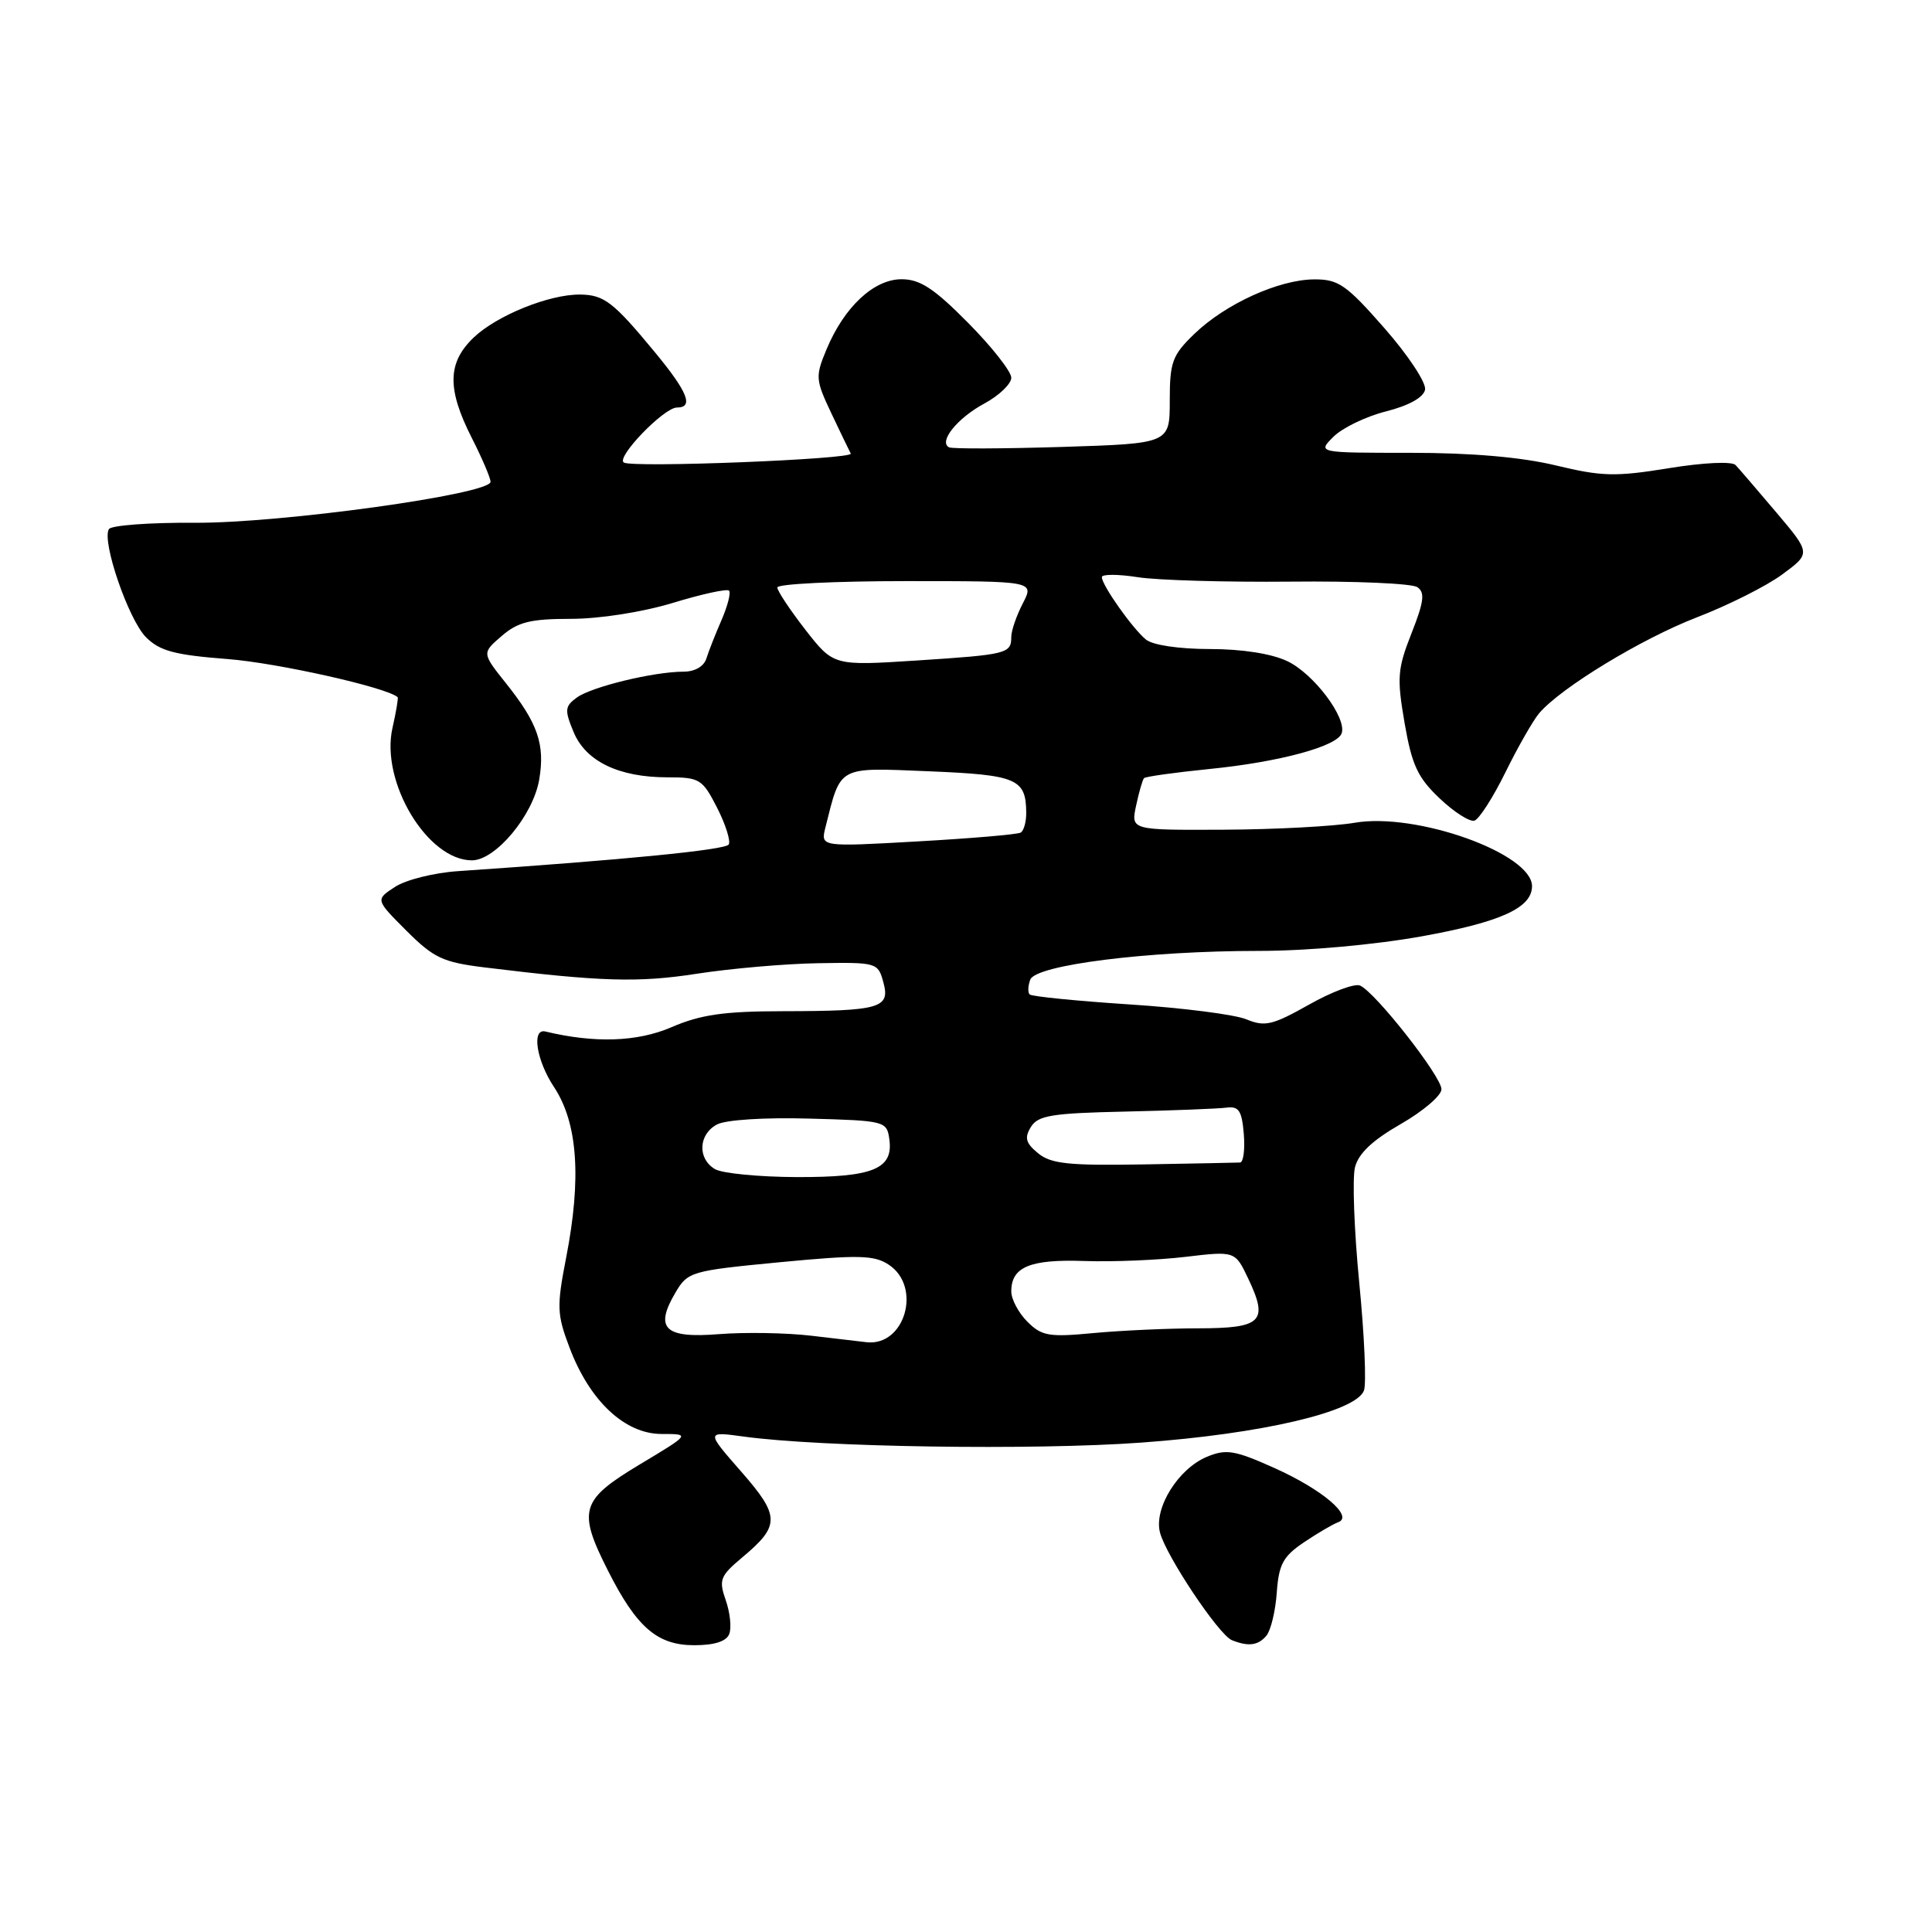 <?xml version="1.0" encoding="UTF-8" standalone="no"?>
<!DOCTYPE svg PUBLIC "-//W3C//DTD SVG 1.1//EN" "http://www.w3.org/Graphics/SVG/1.1/DTD/svg11.dtd" >
<svg xmlns="http://www.w3.org/2000/svg" xmlns:xlink="http://www.w3.org/1999/xlink" version="1.1" viewBox="0 0 256 256">
 <g >
 <path fill="currentColor"
d=" M 96.63 216.51 C 96.95 215.69 96.74 213.69 96.17 212.05 C 95.22 209.34 95.42 208.83 98.31 206.40 C 103.40 202.15 103.39 200.91 98.19 194.97 C 93.55 189.67 93.55 189.67 98.53 190.35 C 108.72 191.76 136.98 192.19 151.25 191.15 C 167.15 190.00 179.65 187.08 180.73 184.26 C 181.07 183.37 180.79 176.95 180.11 169.99 C 179.43 163.04 179.18 156.15 179.54 154.68 C 180.00 152.84 181.87 151.08 185.61 148.94 C 188.57 147.24 191.00 145.17 191.00 144.33 C 191.00 142.63 182.22 131.45 180.21 130.59 C 179.50 130.28 176.45 131.42 173.43 133.13 C 168.61 135.84 167.61 136.08 165.16 135.07 C 163.63 134.43 156.65 133.54 149.65 133.09 C 142.65 132.63 136.71 132.04 136.44 131.77 C 136.17 131.51 136.21 130.62 136.52 129.80 C 137.27 127.86 152.05 126.00 166.77 126.00 C 173.19 126.00 182.08 125.20 188.44 124.06 C 198.88 122.17 203.00 120.29 203.00 117.42 C 203.00 113.09 187.66 107.61 179.50 109.02 C 176.75 109.49 168.95 109.91 162.17 109.94 C 149.84 110.00 149.84 110.00 150.54 106.75 C 150.92 104.96 151.39 103.33 151.59 103.11 C 151.78 102.90 155.67 102.36 160.22 101.90 C 169.49 100.98 177.20 98.90 177.78 97.16 C 178.47 95.10 174.06 89.26 170.58 87.61 C 168.49 86.61 164.56 86.00 160.29 86.00 C 156.25 86.00 152.74 85.48 151.85 84.75 C 150.07 83.30 146.00 77.54 146.00 76.47 C 146.00 76.07 148.14 76.07 150.75 76.48 C 153.36 76.89 162.47 77.15 171.00 77.07 C 179.53 76.98 187.08 77.31 187.80 77.80 C 188.84 78.50 188.69 79.72 187.03 83.92 C 185.17 88.64 185.08 89.81 186.12 95.83 C 187.08 101.38 187.86 103.05 190.76 105.79 C 192.67 107.61 194.75 108.93 195.37 108.74 C 195.99 108.55 197.85 105.65 199.50 102.29 C 201.15 98.94 203.16 95.43 203.96 94.49 C 206.88 91.09 217.52 84.63 224.85 81.80 C 228.98 80.21 234.06 77.66 236.15 76.12 C 239.95 73.32 239.95 73.32 235.38 67.91 C 232.86 64.94 230.43 62.10 229.97 61.62 C 229.49 61.11 225.72 61.29 221.11 62.04 C 214.06 63.19 212.24 63.14 206.15 61.67 C 201.59 60.57 194.98 60.00 186.88 60.00 C 174.56 60.00 174.56 60.00 176.69 57.87 C 177.86 56.70 181.00 55.18 183.66 54.51 C 186.69 53.74 188.62 52.67 188.83 51.63 C 189.00 50.72 186.59 47.07 183.45 43.49 C 178.39 37.72 177.35 37.00 174.13 37.02 C 169.44 37.05 162.37 40.27 158.25 44.25 C 155.33 47.07 155.00 47.97 155.00 53.08 C 155.00 58.77 155.00 58.77 140.75 59.22 C 132.91 59.46 126.16 59.49 125.75 59.27 C 124.33 58.53 126.86 55.39 130.43 53.47 C 132.39 52.41 134.00 50.87 134.00 50.05 C 134.00 49.23 131.43 45.96 128.28 42.78 C 123.77 38.22 121.91 37.00 119.47 37.00 C 115.79 37.00 111.87 40.66 109.52 46.29 C 108.02 49.89 108.05 50.31 110.17 54.79 C 111.40 57.38 112.55 59.77 112.73 60.10 C 113.15 60.85 83.82 62.01 82.66 61.29 C 81.58 60.63 87.97 54.00 89.70 54.00 C 91.96 54.00 91.13 51.94 86.75 46.64 C 81.28 40.02 80.05 39.07 76.88 39.03 C 72.80 38.98 65.82 41.80 62.76 44.73 C 59.28 48.06 59.22 51.52 62.50 58.00 C 63.88 60.71 65.00 63.34 65.00 63.84 C 65.00 65.49 37.13 69.35 25.75 69.27 C 19.83 69.23 14.74 69.61 14.43 70.11 C 13.45 71.70 17.02 82.11 19.35 84.44 C 21.17 86.26 23.15 86.79 30.18 87.33 C 36.76 87.84 51.23 91.08 52.69 92.38 C 52.80 92.48 52.49 94.32 52.00 96.48 C 50.40 103.61 56.64 114.00 62.53 114.00 C 65.67 114.00 70.65 108.02 71.45 103.29 C 72.24 98.63 71.26 95.81 67.03 90.52 C 63.85 86.53 63.85 86.53 66.48 84.27 C 68.63 82.41 70.30 82.00 75.65 82.00 C 79.45 82.00 85.11 81.11 89.15 79.89 C 92.97 78.72 96.33 77.99 96.60 78.26 C 96.87 78.53 96.42 80.27 95.62 82.13 C 94.81 83.98 93.90 86.29 93.60 87.25 C 93.28 88.30 92.07 89.00 90.58 89.00 C 86.64 89.00 78.39 91.00 76.43 92.43 C 74.84 93.59 74.79 94.08 76.00 96.99 C 77.61 100.88 81.99 103.00 88.45 103.00 C 92.71 103.00 93.07 103.22 95.02 107.03 C 96.15 109.25 96.84 111.44 96.56 111.90 C 96.12 112.62 82.65 113.94 60.71 115.43 C 57.53 115.64 53.76 116.58 52.34 117.52 C 49.74 119.21 49.74 119.21 53.85 123.32 C 57.47 126.94 58.68 127.51 64.23 128.19 C 79.63 130.08 84.59 130.23 92.37 129.02 C 96.84 128.33 104.06 127.70 108.41 127.63 C 116.18 127.50 116.34 127.55 117.05 130.16 C 117.99 133.58 116.64 133.97 103.69 133.99 C 95.93 134.00 92.84 134.44 88.95 136.12 C 84.44 138.06 78.80 138.25 72.27 136.68 C 70.41 136.23 71.07 140.51 73.41 144.04 C 76.55 148.79 77.07 156.10 75.02 166.63 C 73.75 173.16 73.79 174.16 75.49 178.63 C 78.16 185.66 82.80 190.00 87.65 190.01 C 91.50 190.01 91.50 190.01 84.75 194.06 C 76.91 198.77 76.51 200.12 80.58 208.16 C 84.37 215.65 87.10 218.00 91.99 218.00 C 94.67 218.00 96.26 217.49 96.63 216.51 Z  M 167.81 216.73 C 168.39 216.03 169.01 213.46 169.18 211.01 C 169.45 207.27 170.02 206.22 172.80 204.35 C 174.61 203.13 176.64 201.95 177.30 201.71 C 179.44 200.96 175.24 197.38 168.87 194.52 C 163.61 192.16 162.48 191.97 159.93 193.03 C 156.12 194.61 152.88 199.82 153.70 203.05 C 154.47 206.10 161.50 216.64 163.23 217.33 C 165.42 218.21 166.72 218.04 167.81 216.73 Z  M 107.50 176.99 C 104.20 176.60 98.70 176.51 95.27 176.78 C 88.06 177.36 86.68 176.04 89.51 171.26 C 91.14 168.50 91.57 168.38 103.34 167.25 C 113.74 166.26 115.82 166.30 117.75 167.57 C 122.19 170.48 119.93 178.42 114.82 177.85 C 114.09 177.77 110.80 177.38 107.50 176.99 Z  M 136.13 175.13 C 134.96 173.96 134.00 172.16 134.00 171.12 C 134.00 167.87 136.48 166.84 143.69 167.09 C 147.44 167.22 153.46 166.97 157.08 166.54 C 163.66 165.76 163.66 165.76 165.41 169.45 C 168.10 175.12 167.21 176.00 158.78 176.01 C 154.78 176.01 148.52 176.30 144.88 176.64 C 138.99 177.20 138.03 177.03 136.13 175.13 Z  M 94.75 154.92 C 92.40 153.55 92.53 150.32 95.00 149.00 C 96.16 148.38 101.30 148.05 107.25 148.22 C 117.27 148.49 117.51 148.56 117.84 150.94 C 118.40 154.90 115.70 156.00 105.56 155.97 C 100.58 155.95 95.71 155.48 94.75 154.92 Z  M 137.55 152.81 C 135.91 151.47 135.72 150.76 136.60 149.33 C 137.53 147.80 139.38 147.50 149.10 147.29 C 155.37 147.15 161.40 146.91 162.50 146.77 C 164.15 146.55 164.55 147.16 164.81 150.25 C 164.98 152.31 164.76 154.02 164.31 154.04 C 163.86 154.06 158.12 154.18 151.55 154.29 C 141.61 154.46 139.26 154.22 137.55 152.81 Z  M 109.37 109.65 C 111.45 101.38 110.87 101.70 123.11 102.20 C 134.75 102.68 135.95 103.19 135.98 107.69 C 135.99 108.90 135.66 110.08 135.25 110.32 C 134.84 110.57 128.70 111.09 121.61 111.49 C 108.73 112.22 108.73 112.22 109.37 109.65 Z  M 106.72 83.45 C 104.68 80.82 103.00 78.30 103.00 77.84 C 103.00 77.38 110.66 77.00 120.03 77.00 C 137.05 77.00 137.05 77.00 135.53 79.95 C 134.69 81.57 134.00 83.57 134.00 84.39 C 134.00 86.61 133.45 86.74 121.47 87.52 C 110.45 88.23 110.45 88.23 106.72 83.45 Z "/>
</g>
</svg>